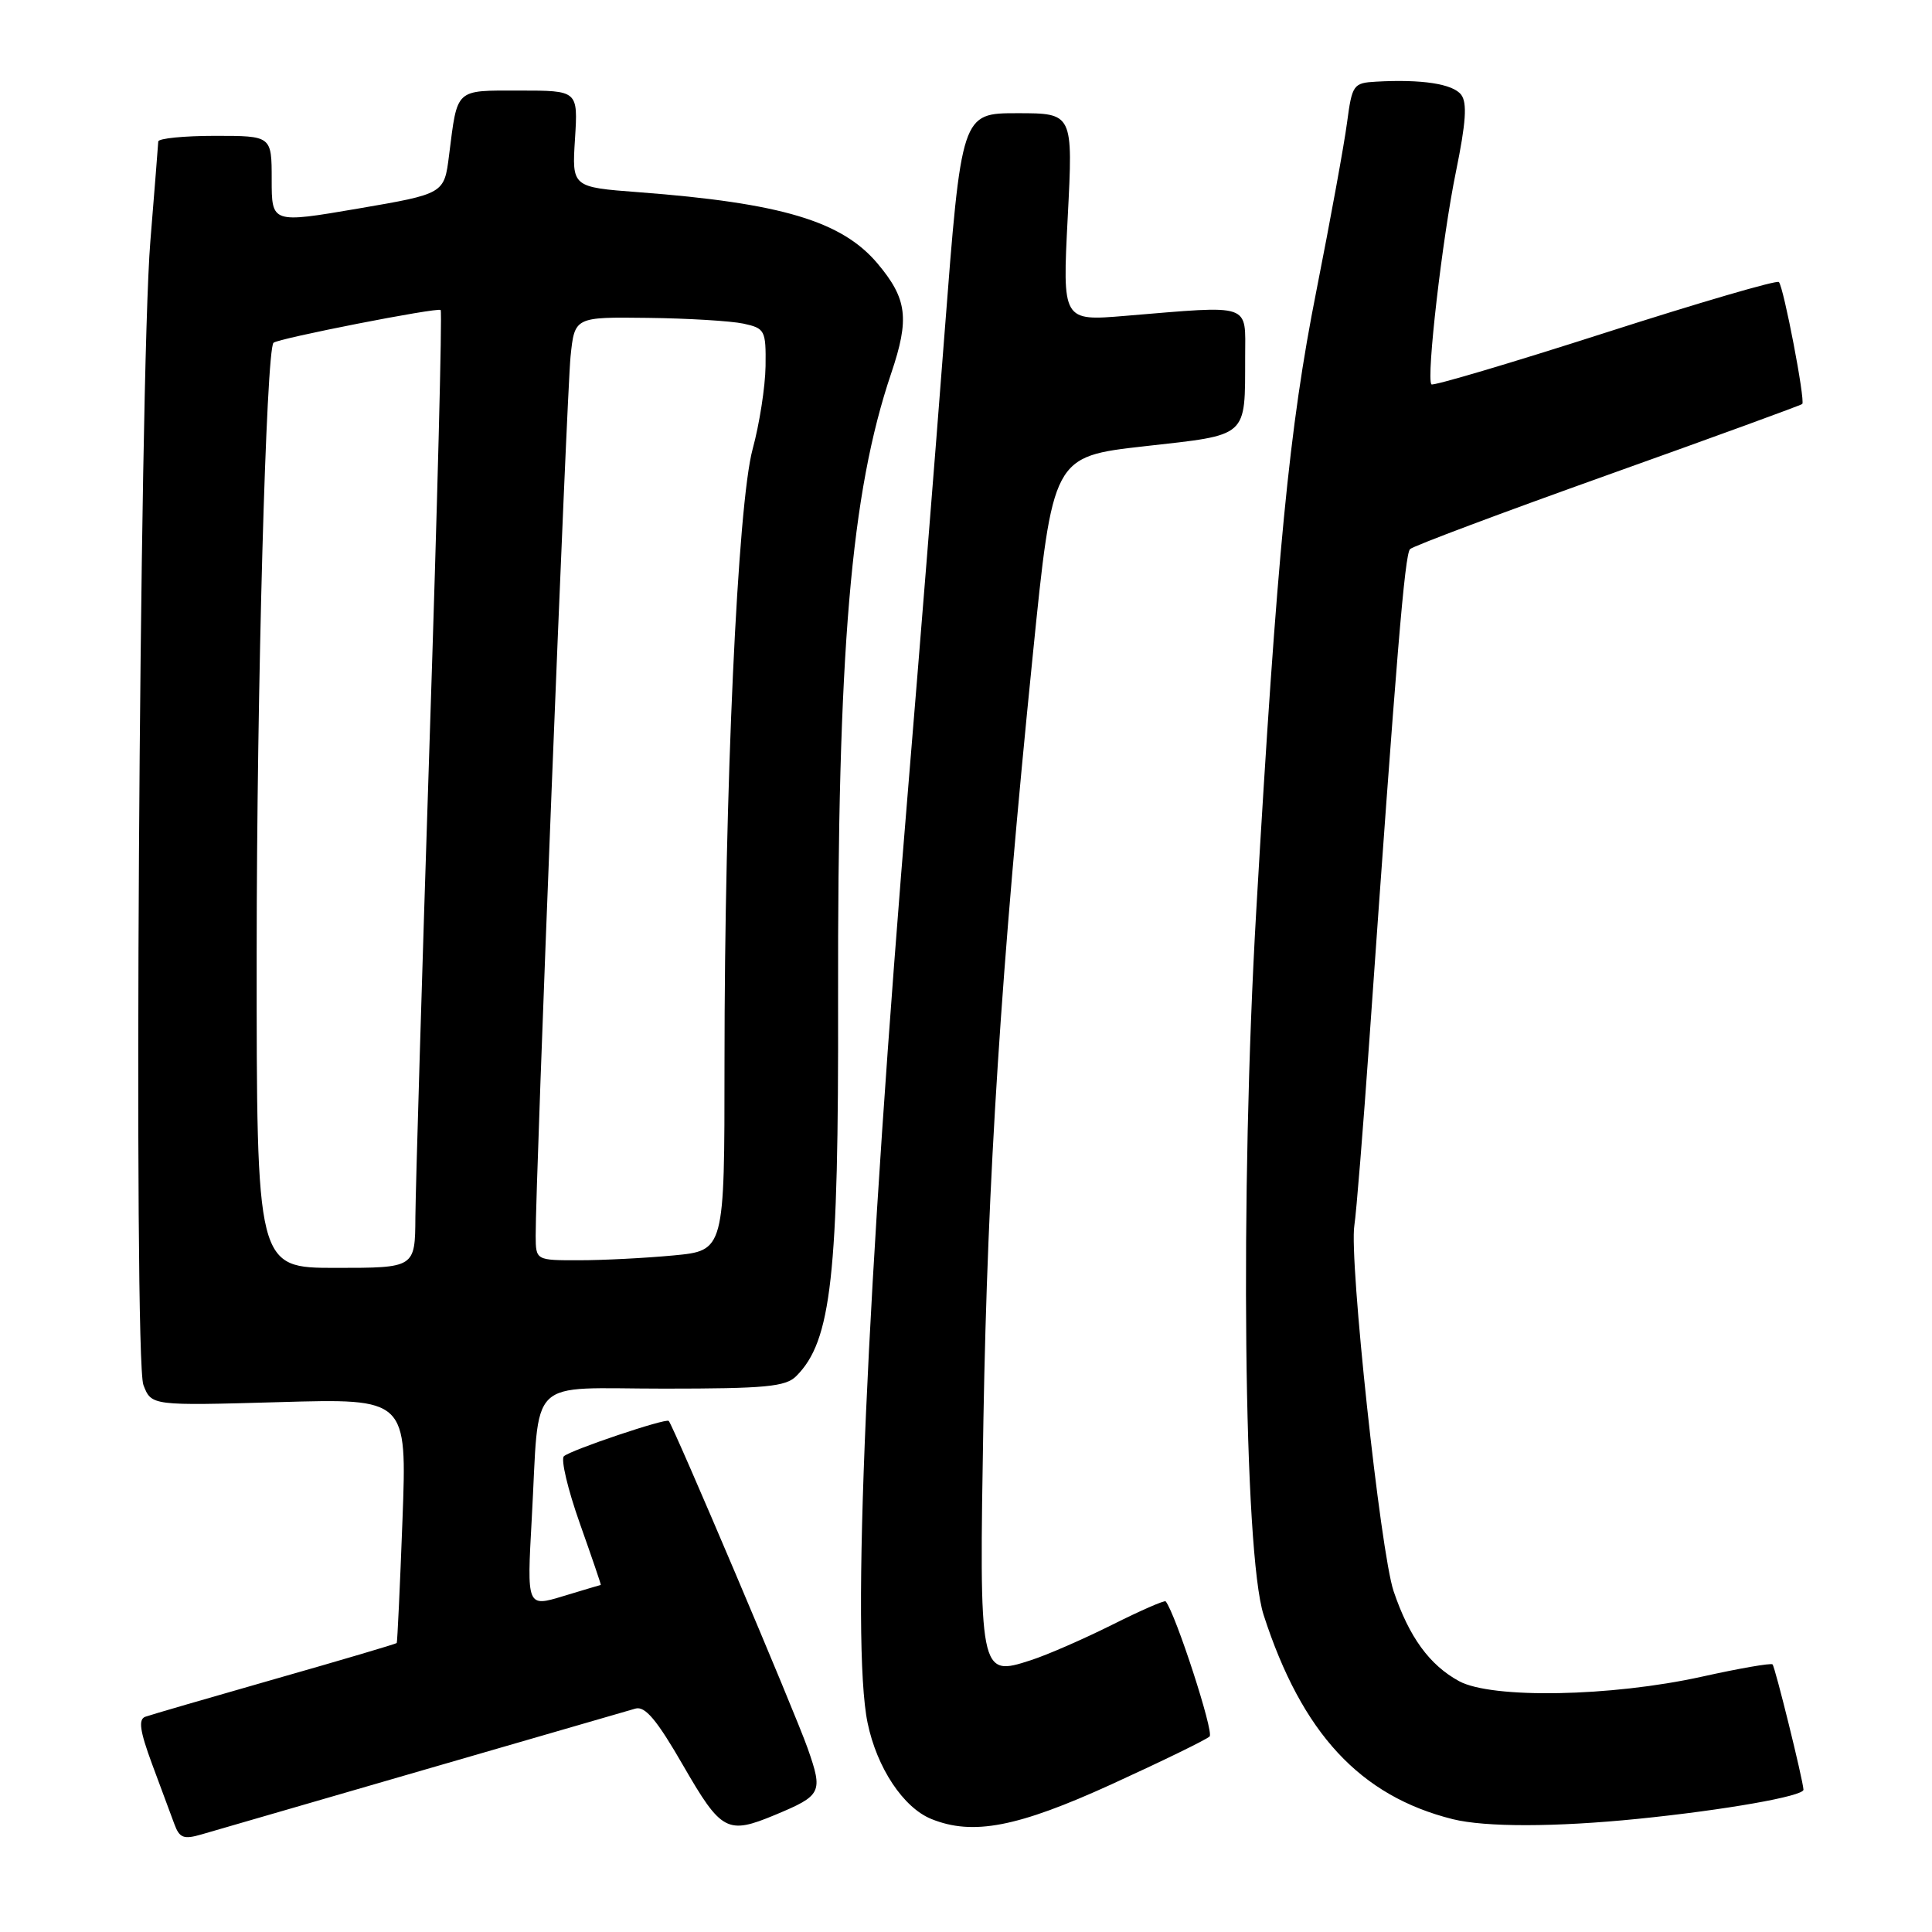 <?xml version="1.0" encoding="UTF-8" standalone="no"?>
<!DOCTYPE svg PUBLIC "-//W3C//DTD SVG 1.1//EN" "http://www.w3.org/Graphics/SVG/1.1/DTD/svg11.dtd" >
<svg xmlns="http://www.w3.org/2000/svg" xmlns:xlink="http://www.w3.org/1999/xlink" version="1.1" viewBox="0 0 256 256">
 <g >
 <path fill="currentColor"
d=" M 56.00 234.57 C 70.58 230.35 83.26 226.67 84.19 226.40 C 85.47 226.02 87.04 227.89 90.53 233.95 C 95.58 242.70 96.37 243.12 102.71 240.48 C 108.89 237.90 109.07 237.52 107.03 231.69 C 105.36 226.92 89.22 188.89 88.61 188.28 C 88.23 187.89 75.64 192.13 74.72 192.96 C 74.29 193.35 75.23 197.34 76.82 201.83 C 78.41 206.32 79.67 210.00 79.61 210.01 C 79.55 210.02 77.32 210.68 74.65 211.49 C 69.81 212.96 69.81 212.96 70.46 201.23 C 71.53 182.05 69.54 184.00 88.01 184.00 C 101.42 184.00 104.11 183.75 105.51 182.34 C 110.17 177.68 111.13 169.13 111.05 132.50 C 110.97 86.15 112.73 65.32 118.09 49.46 C 120.54 42.21 120.21 39.60 116.28 34.92 C 111.55 29.30 103.51 26.90 84.64 25.47 C 75.78 24.80 75.78 24.80 76.19 18.40 C 76.59 12.00 76.59 12.00 68.86 12.00 C 60.22 12.00 60.64 11.62 59.50 20.59 C 58.86 25.68 58.86 25.68 47.43 27.64 C 36.00 29.59 36.00 29.59 36.00 23.80 C 36.00 18.00 36.00 18.00 28.50 18.00 C 24.38 18.00 20.99 18.34 20.97 18.75 C 20.95 19.16 20.48 25.12 19.92 32.00 C 18.46 49.99 17.67 180.01 19.00 183.51 C 20.06 186.27 20.06 186.27 36.99 185.79 C 53.93 185.30 53.93 185.30 53.33 201.40 C 53.00 210.25 52.65 217.59 52.57 217.71 C 52.49 217.82 45.24 219.97 36.46 222.47 C 27.68 224.98 19.94 227.23 19.25 227.48 C 18.31 227.82 18.53 229.36 20.14 233.72 C 21.32 236.90 22.65 240.49 23.10 241.69 C 23.78 243.55 24.34 243.76 26.70 243.07 C 28.24 242.62 41.42 238.80 56.00 234.57 Z  M 147.28 236.43 C 154.00 233.36 159.85 230.51 160.28 230.09 C 160.88 229.52 155.78 213.84 154.46 212.19 C 154.32 212.01 151.12 213.41 147.35 215.30 C 143.58 217.18 138.74 219.30 136.58 219.99 C 129.77 222.21 129.73 222.00 130.31 188.00 C 130.87 156.03 132.65 128.38 136.83 87.00 C 139.50 60.50 139.50 60.50 151.66 59.13 C 165.54 57.57 164.96 58.09 164.99 47.25 C 165.00 40.10 166.03 40.45 149.13 41.85 C 140.77 42.55 140.77 42.55 141.48 28.77 C 142.19 15.00 142.19 15.00 134.80 15.00 C 127.40 15.00 127.40 15.00 125.15 44.25 C 123.92 60.34 121.78 87.00 120.41 103.50 C 114.79 171.09 112.75 217.68 114.96 228.29 C 116.19 234.24 119.70 239.53 123.42 241.03 C 128.91 243.25 134.83 242.11 147.28 236.43 Z  M 217.00 241.01 C 228.57 239.84 239.01 238.00 238.97 237.14 C 238.89 235.78 235.21 220.88 234.87 220.54 C 234.66 220.34 230.45 221.07 225.50 222.17 C 213.47 224.83 197.67 225.12 193.33 222.76 C 189.41 220.62 186.72 216.92 184.66 210.84 C 182.91 205.65 178.74 166.85 179.46 162.37 C 179.71 160.79 180.62 149.60 181.47 137.50 C 185.05 86.61 186.14 73.46 186.84 72.76 C 187.25 72.35 199.04 67.93 213.04 62.93 C 227.04 57.93 238.64 53.70 238.81 53.53 C 239.23 53.10 236.34 38.01 235.71 37.37 C 235.43 37.09 225.04 40.13 212.62 44.12 C 200.20 48.11 189.87 51.17 189.67 50.93 C 188.97 50.11 191.12 31.49 192.92 22.75 C 194.25 16.24 194.43 13.62 193.61 12.55 C 192.51 11.11 188.38 10.48 182.34 10.82 C 179.32 10.99 179.16 11.22 178.49 16.25 C 178.11 19.14 176.28 29.16 174.43 38.52 C 170.82 56.69 169.22 73.17 166.46 120.68 C 164.29 158.06 164.79 205.80 167.44 214.00 C 172.51 229.67 180.22 237.98 192.50 241.05 C 196.82 242.12 206.08 242.11 217.00 241.01 Z  M 34.01 126.25 C 34.02 91.42 35.27 46.40 36.24 45.42 C 36.82 44.85 58.02 40.69 58.39 41.08 C 58.61 41.31 57.95 66.92 56.93 98.00 C 55.92 129.07 55.07 157.54 55.04 161.25 C 55.00 168.00 55.00 168.00 44.50 168.00 C 34.00 168.00 34.00 168.00 34.01 126.25 Z  M 70.98 163.75 C 70.94 156.83 75.10 52.21 75.60 47.25 C 76.14 42.00 76.14 42.00 85.82 42.12 C 91.14 42.18 96.85 42.53 98.50 42.88 C 101.36 43.50 101.50 43.77 101.44 48.52 C 101.40 51.26 100.63 56.20 99.73 59.50 C 97.74 66.82 96.00 104.67 96.00 140.89 C 96.00 165.71 96.00 165.71 89.25 166.35 C 85.54 166.70 79.91 166.99 76.75 166.99 C 71.00 167.00 71.00 167.00 70.98 163.75 Z "/>
</g>
</svg>